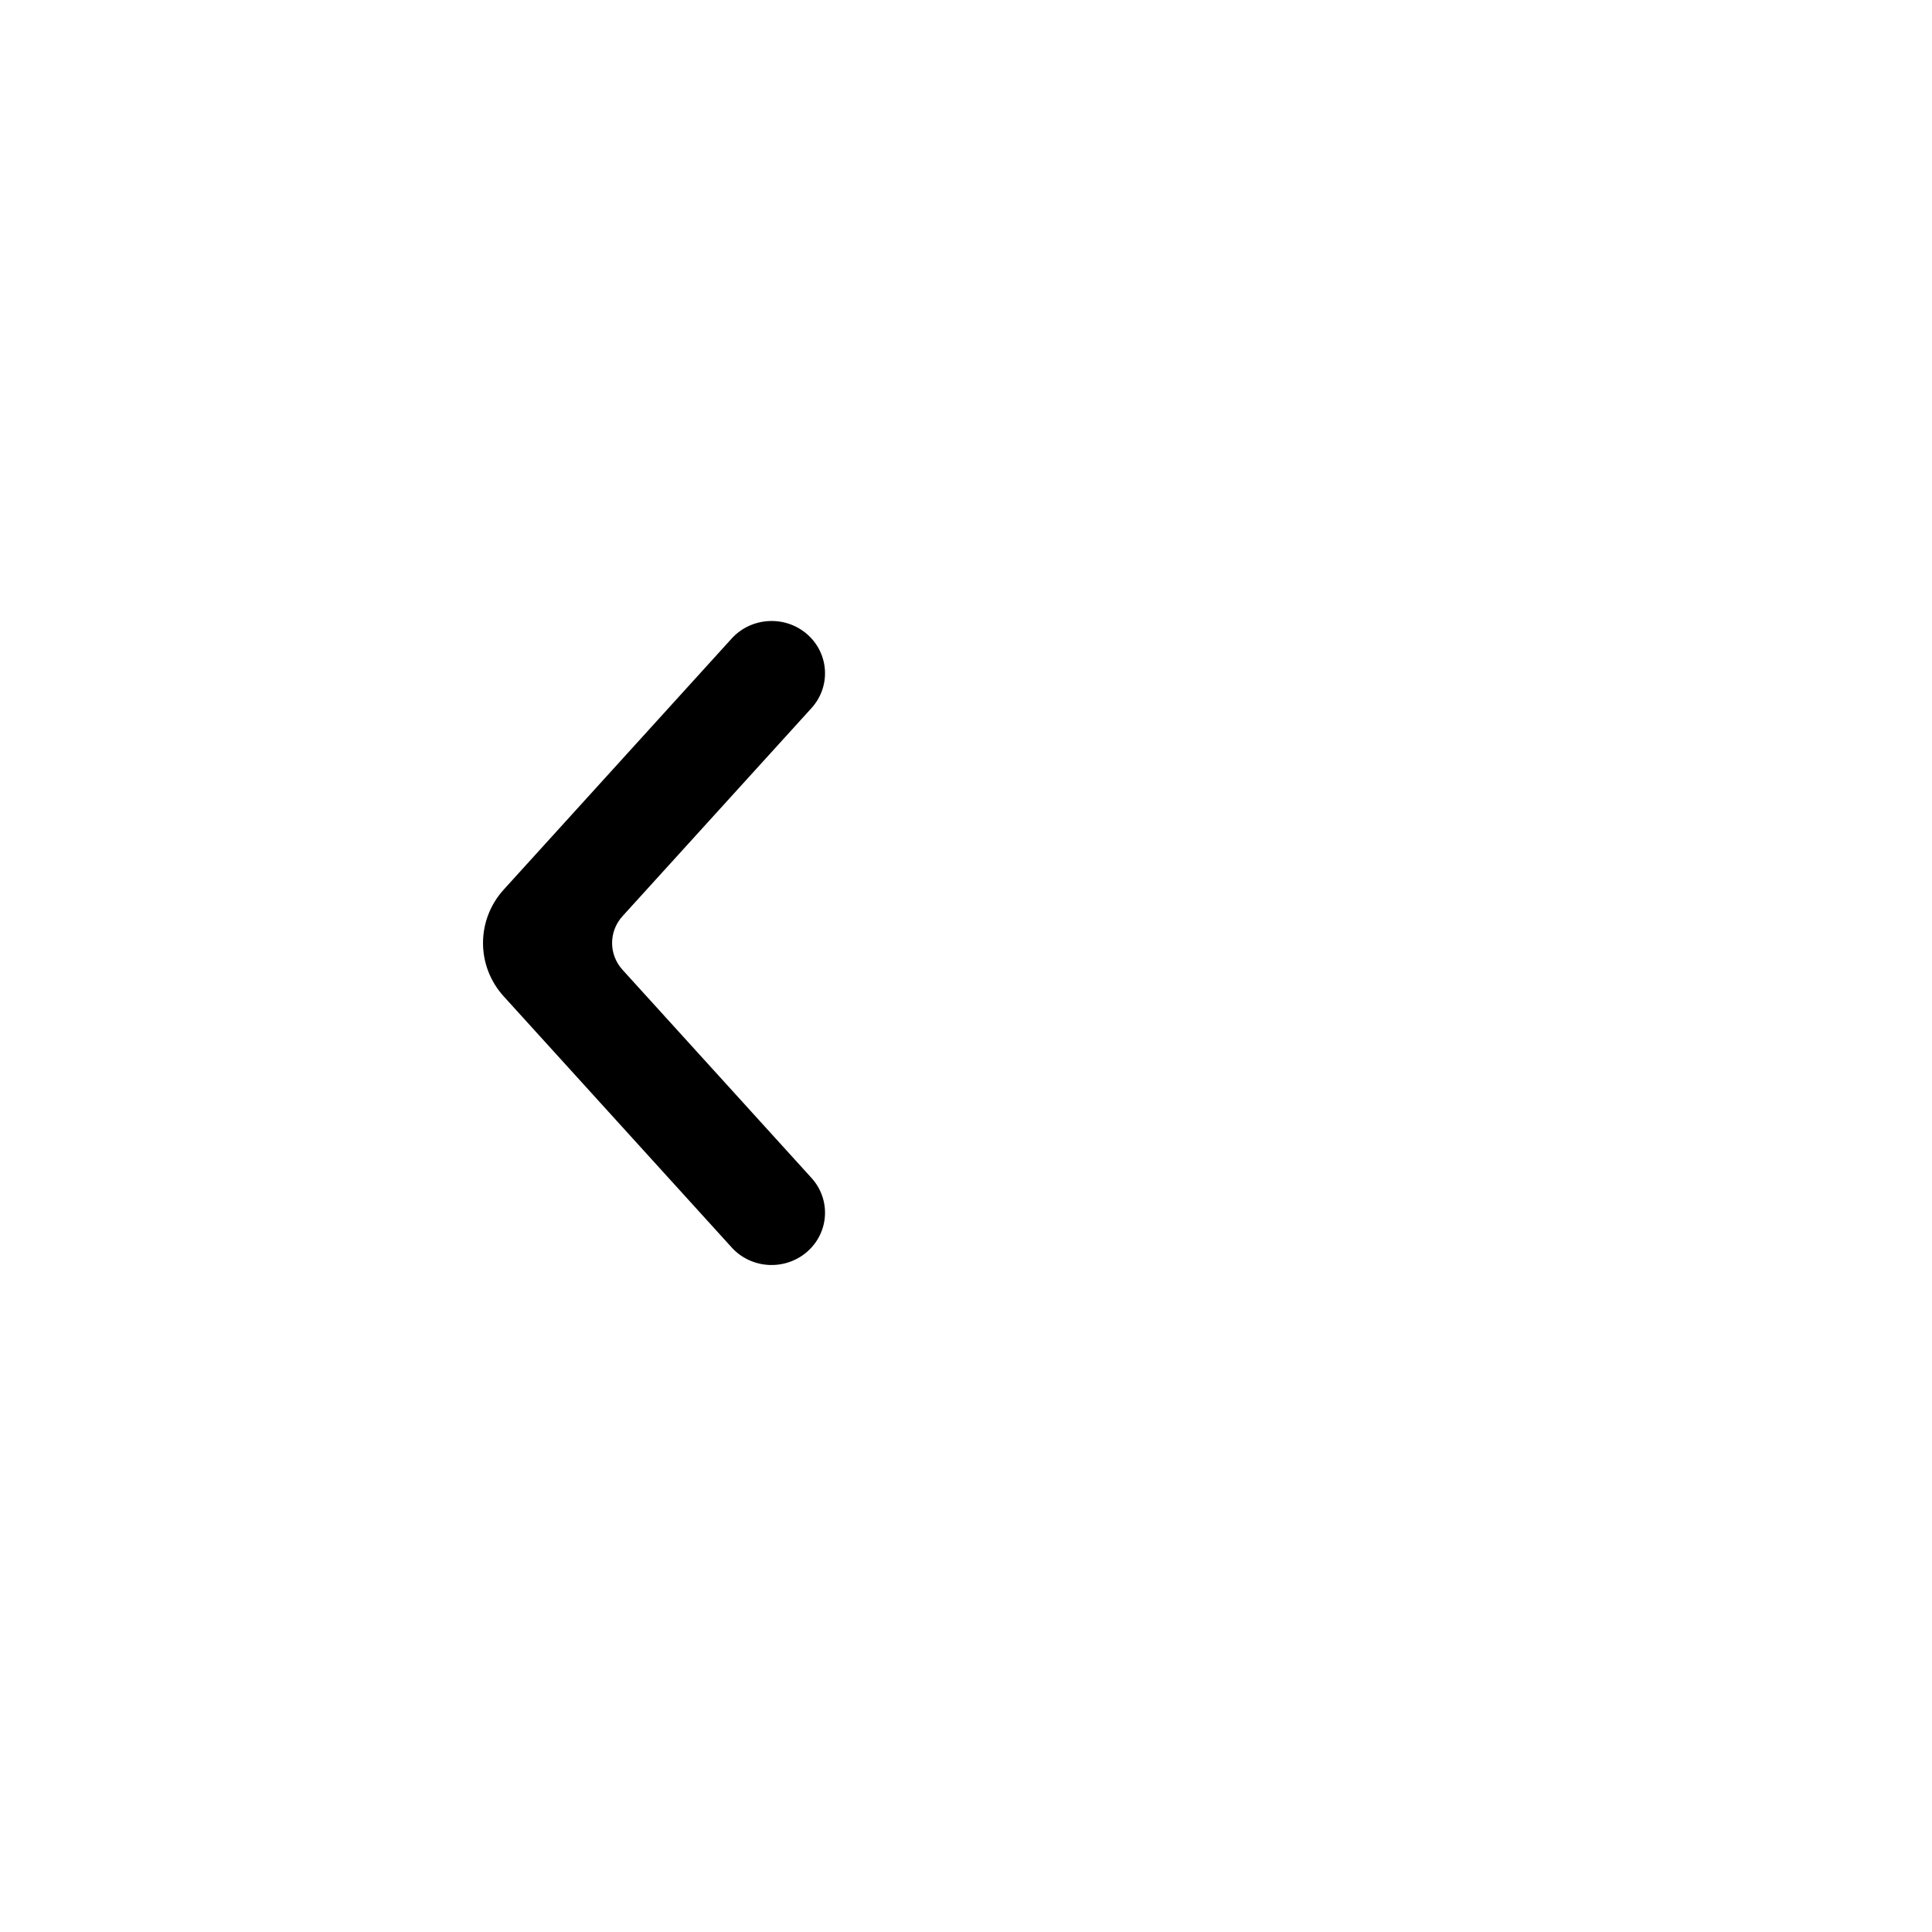 <svg width="28" height="28" viewBox="0 0 28 28" fill="none" xmlns="http://www.w3.org/2000/svg">
<path d="M11.697 9.191C12.017 9.47 12.045 9.949 11.761 10.262L9.021 13.279C8.821 13.5 8.821 13.833 9.021 14.054L11.761 17.072C12.045 17.385 12.017 17.864 11.697 18.142C11.377 18.42 10.888 18.392 10.604 18.079L7.301 14.441C6.9 14 6.9 13.334 7.301 12.892L10.604 9.254C10.888 8.942 11.377 8.913 11.697 9.191Z" fill="black"/>
</svg>
